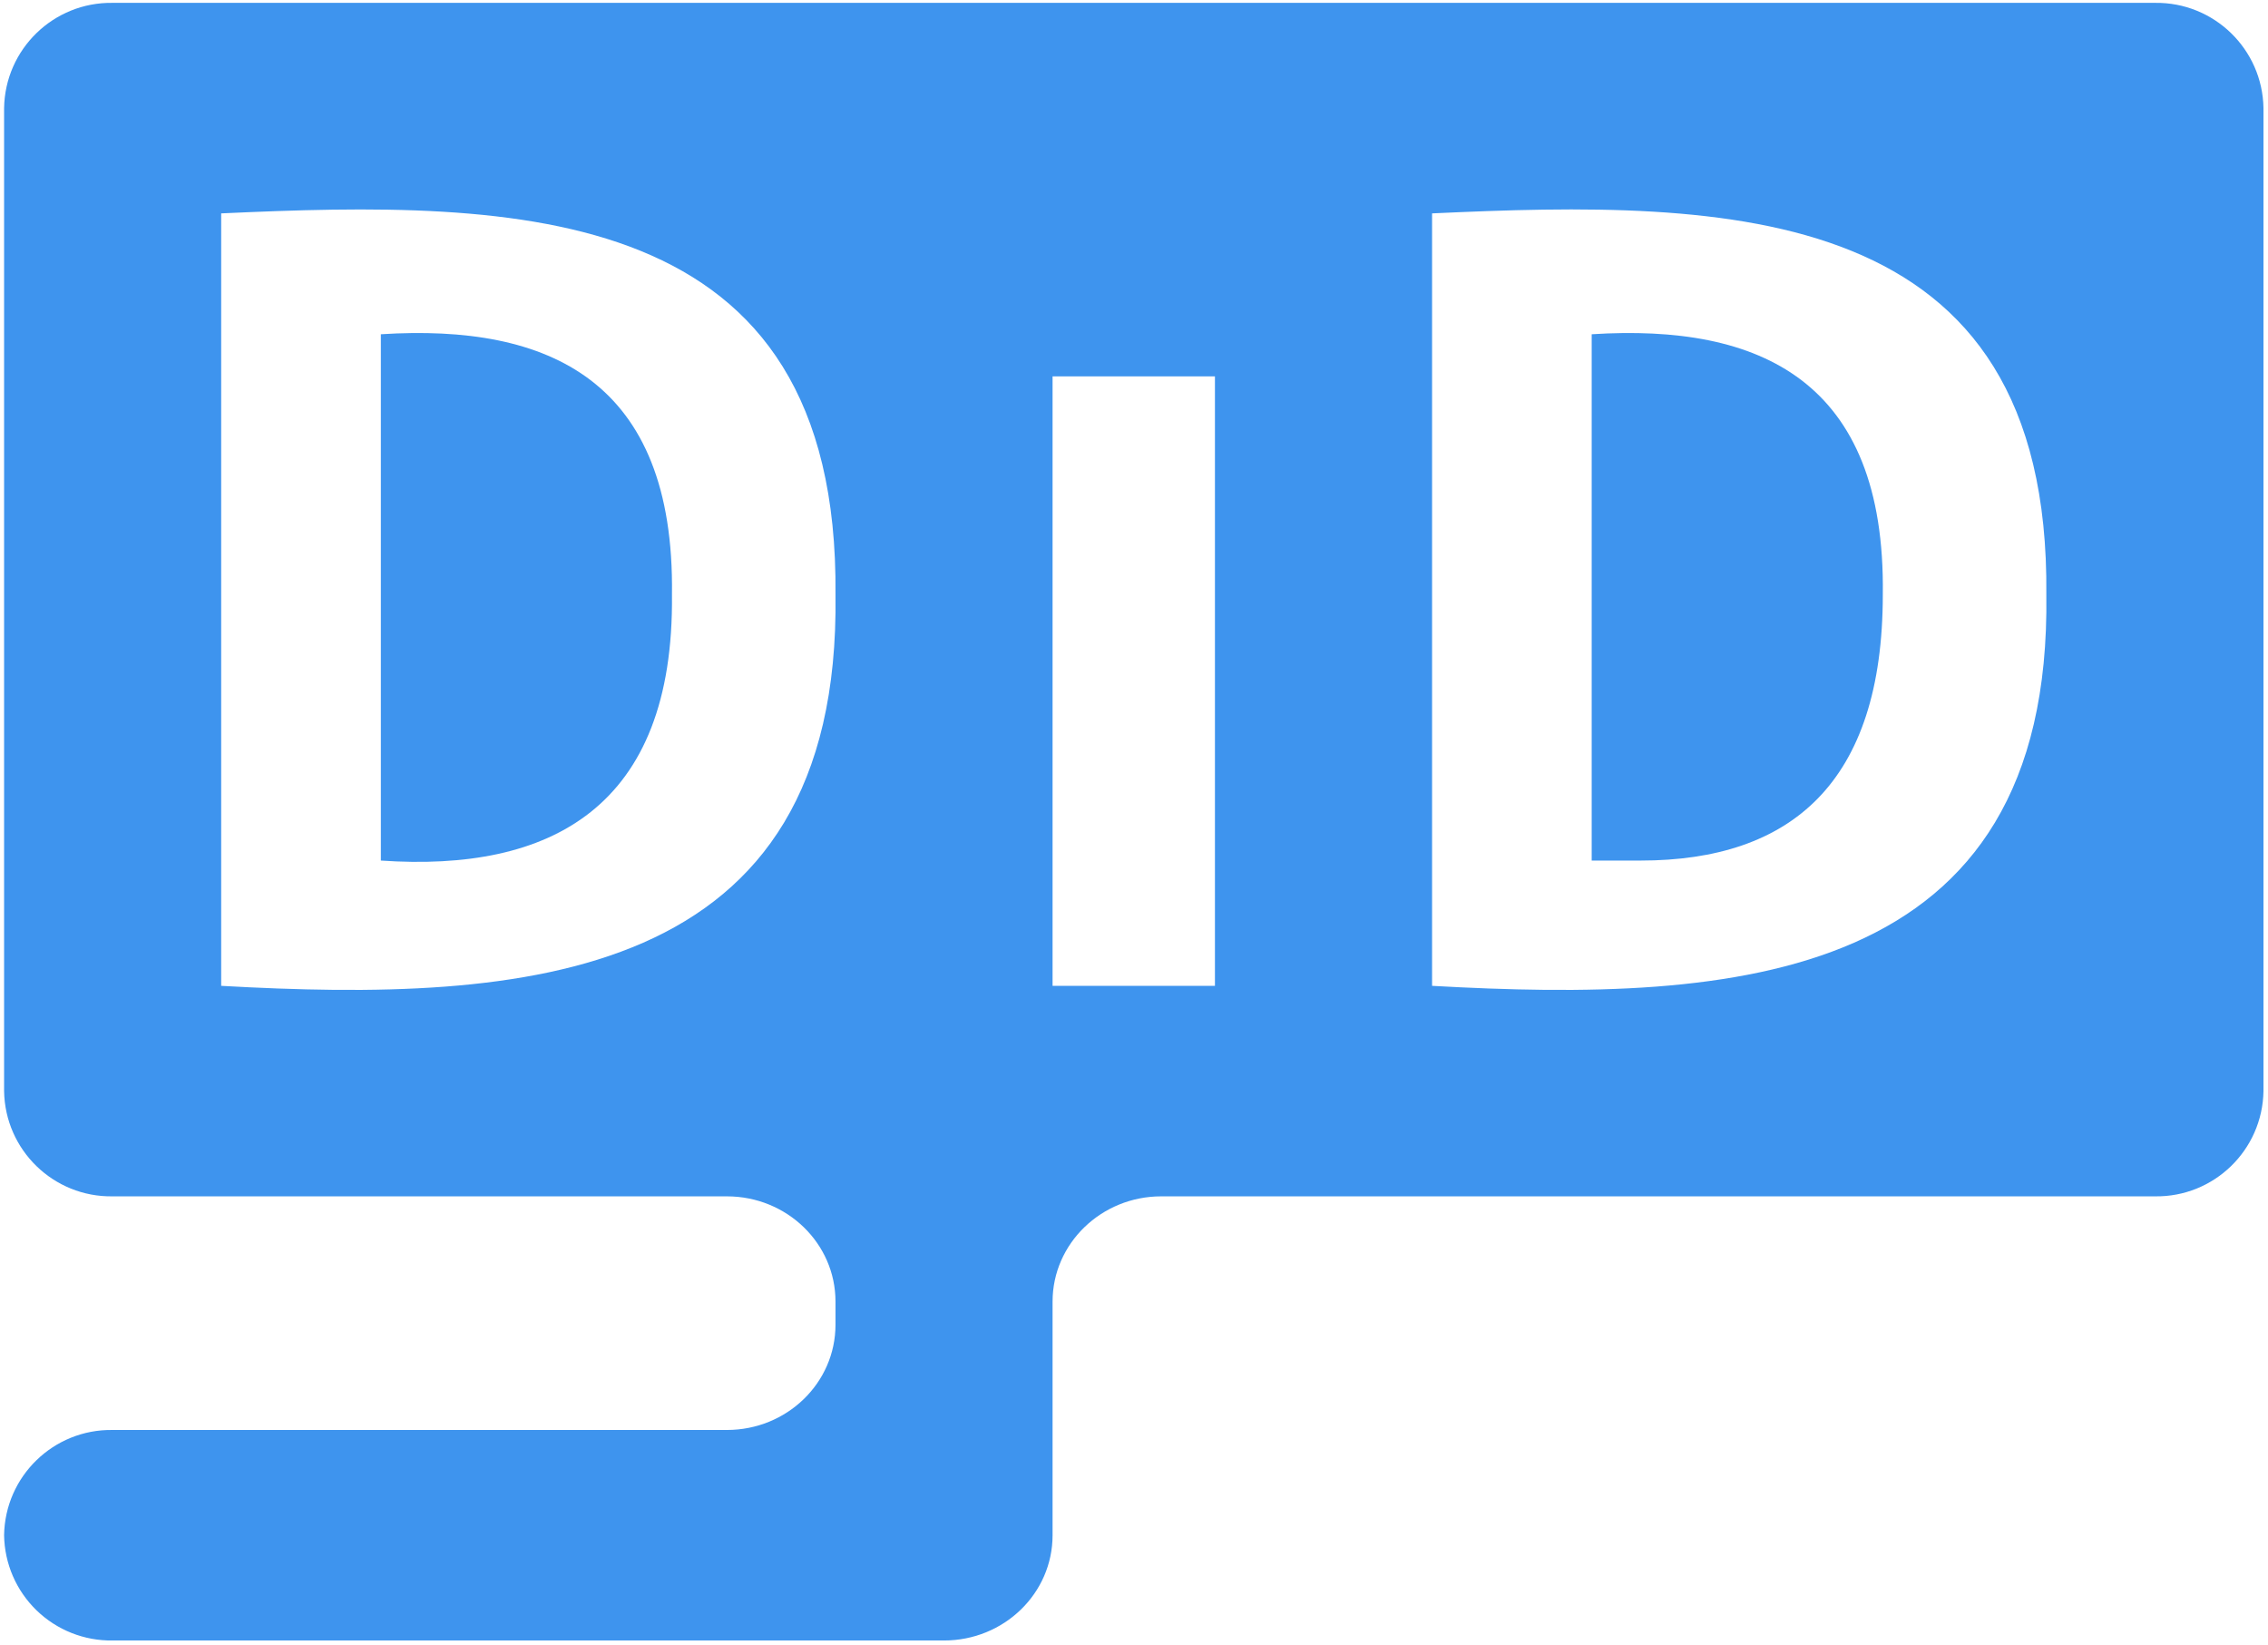<?xml version="1.0" encoding="UTF-8" standalone="no"?>
<svg
   xmlns:dc="http://purl.org/dc/elements/1.1/"
   xmlns:cc="http://creativecommons.org/ns#"
   xmlns:rdf="http://www.w3.org/1999/02/22-rdf-syntax-ns#"
   xmlns:svg="http://www.w3.org/2000/svg"
   xmlns="http://www.w3.org/2000/svg"
   xmlns:sodipodi="http://sodipodi.sourceforge.net/DTD/sodipodi-0.dtd"
   xmlns:inkscape="http://www.inkscape.org/namespaces/inkscape"
   width="371px"
   height="269px"
   viewBox="0 0 371 269"
   version="1.1"
   id="svg839"
   sodipodi:docname="godid.svg"
   inkscape:version="1.0.2 (e86c8708, 2021-01-15)">
  <defs
     id="defs843" />
  <sodipodi:namedview
     pagecolor="#ffffff"
     bordercolor="#666666"
     borderopacity="1"
     objecttolerance="10"
     gridtolerance="10"
     guidetolerance="10"
     inkscape:pageopacity="0"
     inkscape:pageshadow="2"
     inkscape:window-width="1120"
     inkscape:window-height="688"
     id="namedview841"
     showgrid="false"
     inkscape:zoom="1.3608081"
     inkscape:cx="185.5"
     inkscape:cy="134.5"
     inkscape:window-x="0"
     inkscape:window-y="37"
     inkscape:window-maximized="0"
     inkscape:current-layer="Page-1" />
  <g
     id="Page-1"
     stroke="none"
     stroke-width="1"
     fill="none"
     fill-rule="evenodd">
    <g
       id="GODID_画板-1(2)"
       transform="translate(-499, -47)"
       fill="#2B6CB0"
       fill-rule="nonzero"
       style="fill:#3e94ee;fill-opacity:1">
      <path
         d="M851.5,47.468 L517.42,47.468 C507.764,47.325 499.818,55.034 499.67,64.69 L499.67,225.45 C499.818,235.106 507.764,242.815 517.42,242.67 L617.91,242.67 C627.72,242.67 635.67,250.37 635.67,259.88 L635.67,263.67 C635.67,273.18 627.72,280.88 617.91,280.88 L517.42,280.88 C507.764,280.735 499.818,288.444 499.67,298.1 L499.67,298.1 C499.741,302.736 501.651,307.154 504.98,310.382 C508.309,313.609 512.784,315.382 517.42,315.312 L653.42,315.312 C663.23,315.312 671.18,307.61 671.18,298.1 L671.18,259.88 C671.18,250.37 679.18,242.67 688.94,242.67 L851.5,242.67 C861.158,242.815 869.107,235.108 869.26,225.45 L869.26,64.69 C869.107,55.032 861.158,47.325 851.5,47.468 Z M535.18,208.24 L535.18,81.9 C583.54,79.68 636.28,79.68 635.67,144.24 C636.56,208 584.41,211 535.18,208.24 Z M697.74,208.24 L671.18,208.24 L671.18,108.56 L697.74,108.56 L697.74,208.24 Z M733.26,208.24 L733.26,81.9 C781.62,79.66 834.36,79.71 833.74,144.23 C834.63,208 782.49,211 733.26,208.24 Z"
         id="Shape"
         style="fill:#3e94ee;fill-opacity:1" />
      <path
         d="M561.3,101.67 L561.3,187.75 C588.97,189.66 609.3,179.17 608.92,144.23 C609.38,109.26 588.82,99.91 561.3,101.67 Z"
         id="Path"
         style="fill:#3e94ee;fill-opacity:1" />
      <path
         d="M759.37,101.67 L759.37,187.75 L767.37,187.75 C791.93,187.75 806.99,175.09 806.99,144.23 C807.45,109.26 786.9,99.91 759.37,101.67 Z"
         id="path835"
         style="fill:#3e94ee;fill-opacity:1" />
    </g>
  </g>
</svg>
